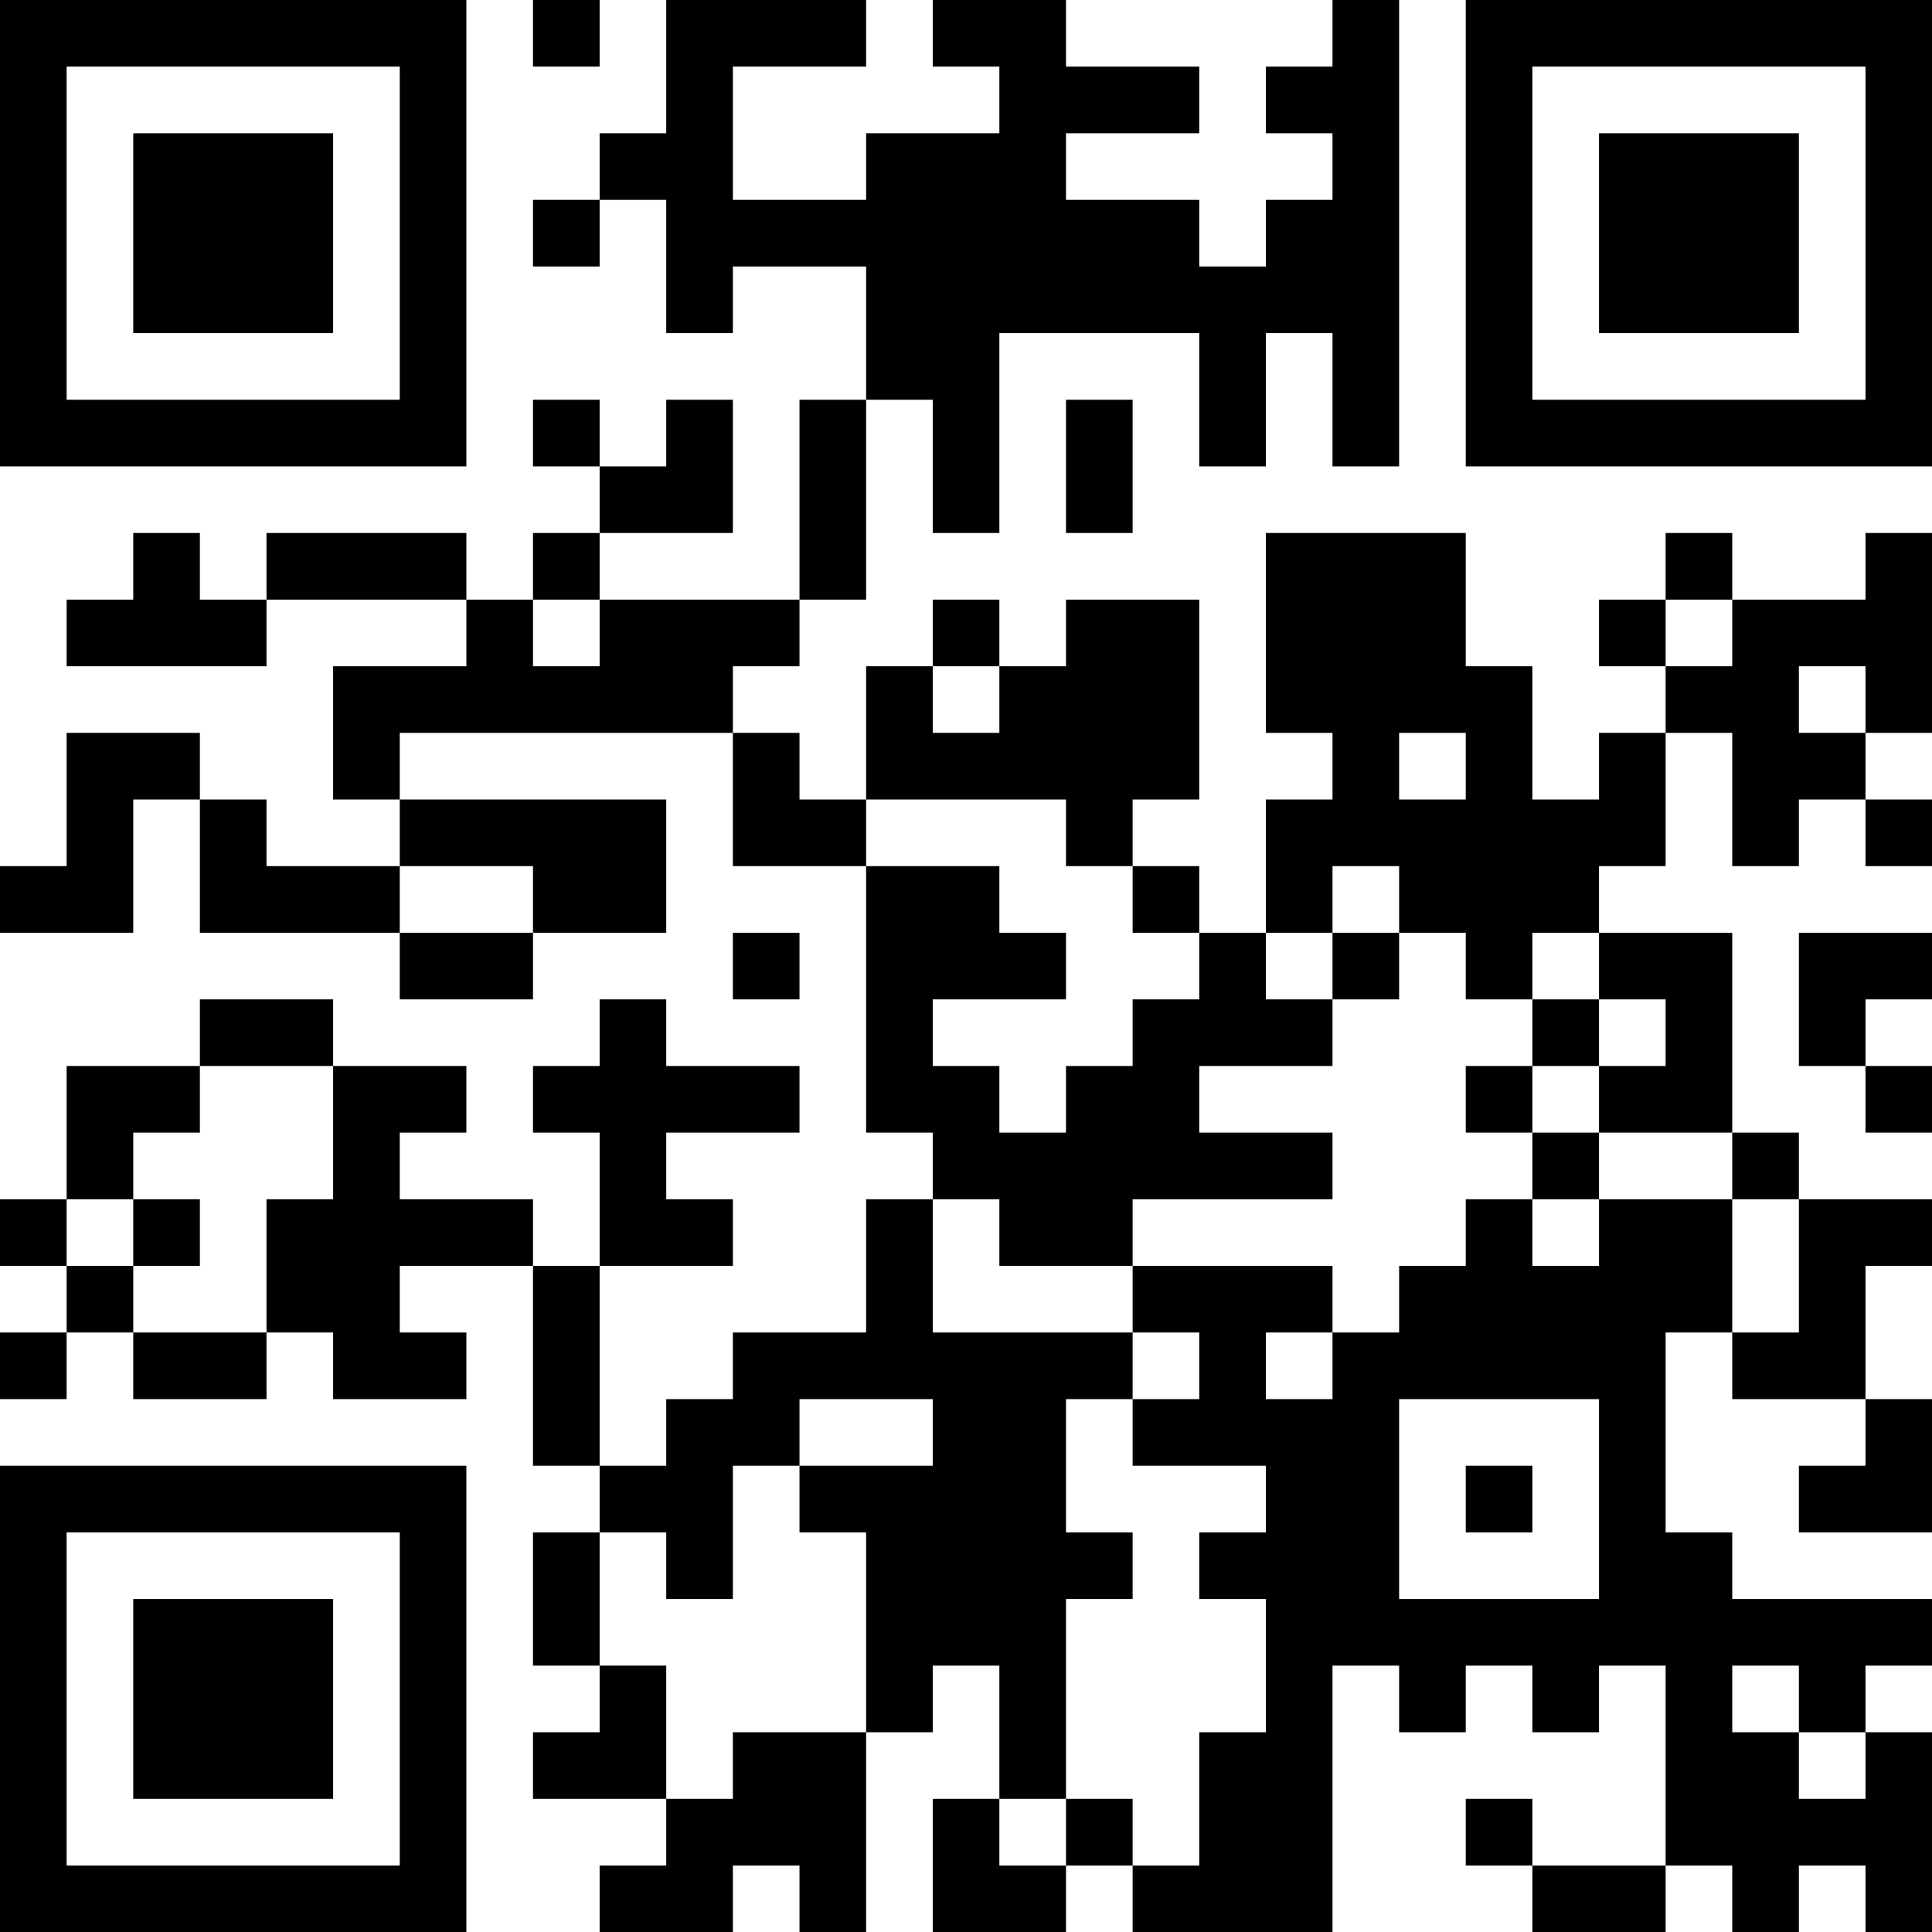 <?xml version="1.0" encoding="UTF-8"?>
<svg xmlns="http://www.w3.org/2000/svg" version="1.1" width="200" height="200" viewBox="0 0 200 200"><rect x="0" y="0" width="200" height="200" fill="#ffffff"/><g transform="scale(6.897)"><g transform="translate(0,0)"><path fill-rule="evenodd" d="M8 0L8 1L9 1L9 0ZM10 0L10 2L9 2L9 3L8 3L8 4L9 4L9 3L10 3L10 5L11 5L11 4L13 4L13 6L12 6L12 9L9 9L9 8L11 8L11 6L10 6L10 7L9 7L9 6L8 6L8 7L9 7L9 8L8 8L8 9L7 9L7 8L4 8L4 9L3 9L3 8L2 8L2 9L1 9L1 10L4 10L4 9L7 9L7 10L5 10L5 12L6 12L6 13L4 13L4 12L3 12L3 11L1 11L1 13L0 13L0 14L2 14L2 12L3 12L3 14L6 14L6 15L8 15L8 14L10 14L10 12L6 12L6 11L11 11L11 13L13 13L13 17L14 17L14 18L13 18L13 20L11 20L11 21L10 21L10 22L9 22L9 19L11 19L11 18L10 18L10 17L12 17L12 16L10 16L10 15L9 15L9 16L8 16L8 17L9 17L9 19L8 19L8 18L6 18L6 17L7 17L7 16L5 16L5 15L3 15L3 16L1 16L1 18L0 18L0 19L1 19L1 20L0 20L0 21L1 21L1 20L2 20L2 21L4 21L4 20L5 20L5 21L7 21L7 20L6 20L6 19L8 19L8 22L9 22L9 23L8 23L8 25L9 25L9 26L8 26L8 27L10 27L10 28L9 28L9 29L11 29L11 28L12 28L12 29L13 29L13 26L14 26L14 25L15 25L15 27L14 27L14 29L16 29L16 28L17 28L17 29L20 29L20 25L21 25L21 26L22 26L22 25L23 25L23 26L24 26L24 25L25 25L25 28L23 28L23 27L22 27L22 28L23 28L23 29L25 29L25 28L26 28L26 29L27 29L27 28L28 28L28 29L29 29L29 26L28 26L28 25L29 25L29 24L26 24L26 23L25 23L25 20L26 20L26 21L28 21L28 22L27 22L27 23L29 23L29 21L28 21L28 19L29 19L29 18L27 18L27 17L26 17L26 14L24 14L24 13L25 13L25 11L26 11L26 13L27 13L27 12L28 12L28 13L29 13L29 12L28 12L28 11L29 11L29 8L28 8L28 9L26 9L26 8L25 8L25 9L24 9L24 10L25 10L25 11L24 11L24 12L23 12L23 10L22 10L22 8L19 8L19 11L20 11L20 12L19 12L19 14L18 14L18 13L17 13L17 12L18 12L18 9L16 9L16 10L15 10L15 9L14 9L14 10L13 10L13 12L12 12L12 11L11 11L11 10L12 10L12 9L13 9L13 6L14 6L14 8L15 8L15 5L18 5L18 7L19 7L19 5L20 5L20 7L21 7L21 0L20 0L20 1L19 1L19 2L20 2L20 3L19 3L19 4L18 4L18 3L16 3L16 2L18 2L18 1L16 1L16 0L14 0L14 1L15 1L15 2L13 2L13 3L11 3L11 1L13 1L13 0ZM16 6L16 8L17 8L17 6ZM8 9L8 10L9 10L9 9ZM25 9L25 10L26 10L26 9ZM14 10L14 11L15 11L15 10ZM27 10L27 11L28 11L28 10ZM21 11L21 12L22 12L22 11ZM13 12L13 13L15 13L15 14L16 14L16 15L14 15L14 16L15 16L15 17L16 17L16 16L17 16L17 15L18 15L18 14L17 14L17 13L16 13L16 12ZM6 13L6 14L8 14L8 13ZM20 13L20 14L19 14L19 15L20 15L20 16L18 16L18 17L20 17L20 18L17 18L17 19L15 19L15 18L14 18L14 20L17 20L17 21L16 21L16 23L17 23L17 24L16 24L16 27L15 27L15 28L16 28L16 27L17 27L17 28L18 28L18 26L19 26L19 24L18 24L18 23L19 23L19 22L17 22L17 21L18 21L18 20L17 20L17 19L20 19L20 20L19 20L19 21L20 21L20 20L21 20L21 19L22 19L22 18L23 18L23 19L24 19L24 18L26 18L26 20L27 20L27 18L26 18L26 17L24 17L24 16L25 16L25 15L24 15L24 14L23 14L23 15L22 15L22 14L21 14L21 13ZM11 14L11 15L12 15L12 14ZM20 14L20 15L21 15L21 14ZM27 14L27 16L28 16L28 17L29 17L29 16L28 16L28 15L29 15L29 14ZM23 15L23 16L22 16L22 17L23 17L23 18L24 18L24 17L23 17L23 16L24 16L24 15ZM3 16L3 17L2 17L2 18L1 18L1 19L2 19L2 20L4 20L4 18L5 18L5 16ZM2 18L2 19L3 19L3 18ZM12 21L12 22L11 22L11 24L10 24L10 23L9 23L9 25L10 25L10 27L11 27L11 26L13 26L13 23L12 23L12 22L14 22L14 21ZM21 21L21 24L24 24L24 21ZM22 22L22 23L23 23L23 22ZM26 25L26 26L27 26L27 27L28 27L28 26L27 26L27 25ZM0 0L0 7L7 7L7 0ZM1 1L1 6L6 6L6 1ZM2 2L2 5L5 5L5 2ZM22 0L22 7L29 7L29 0ZM23 1L23 6L28 6L28 1ZM24 2L24 5L27 5L27 2ZM0 22L0 29L7 29L7 22ZM1 23L1 28L6 28L6 23ZM2 24L2 27L5 27L5 24Z" fill="#000000"/></g></g></svg>
